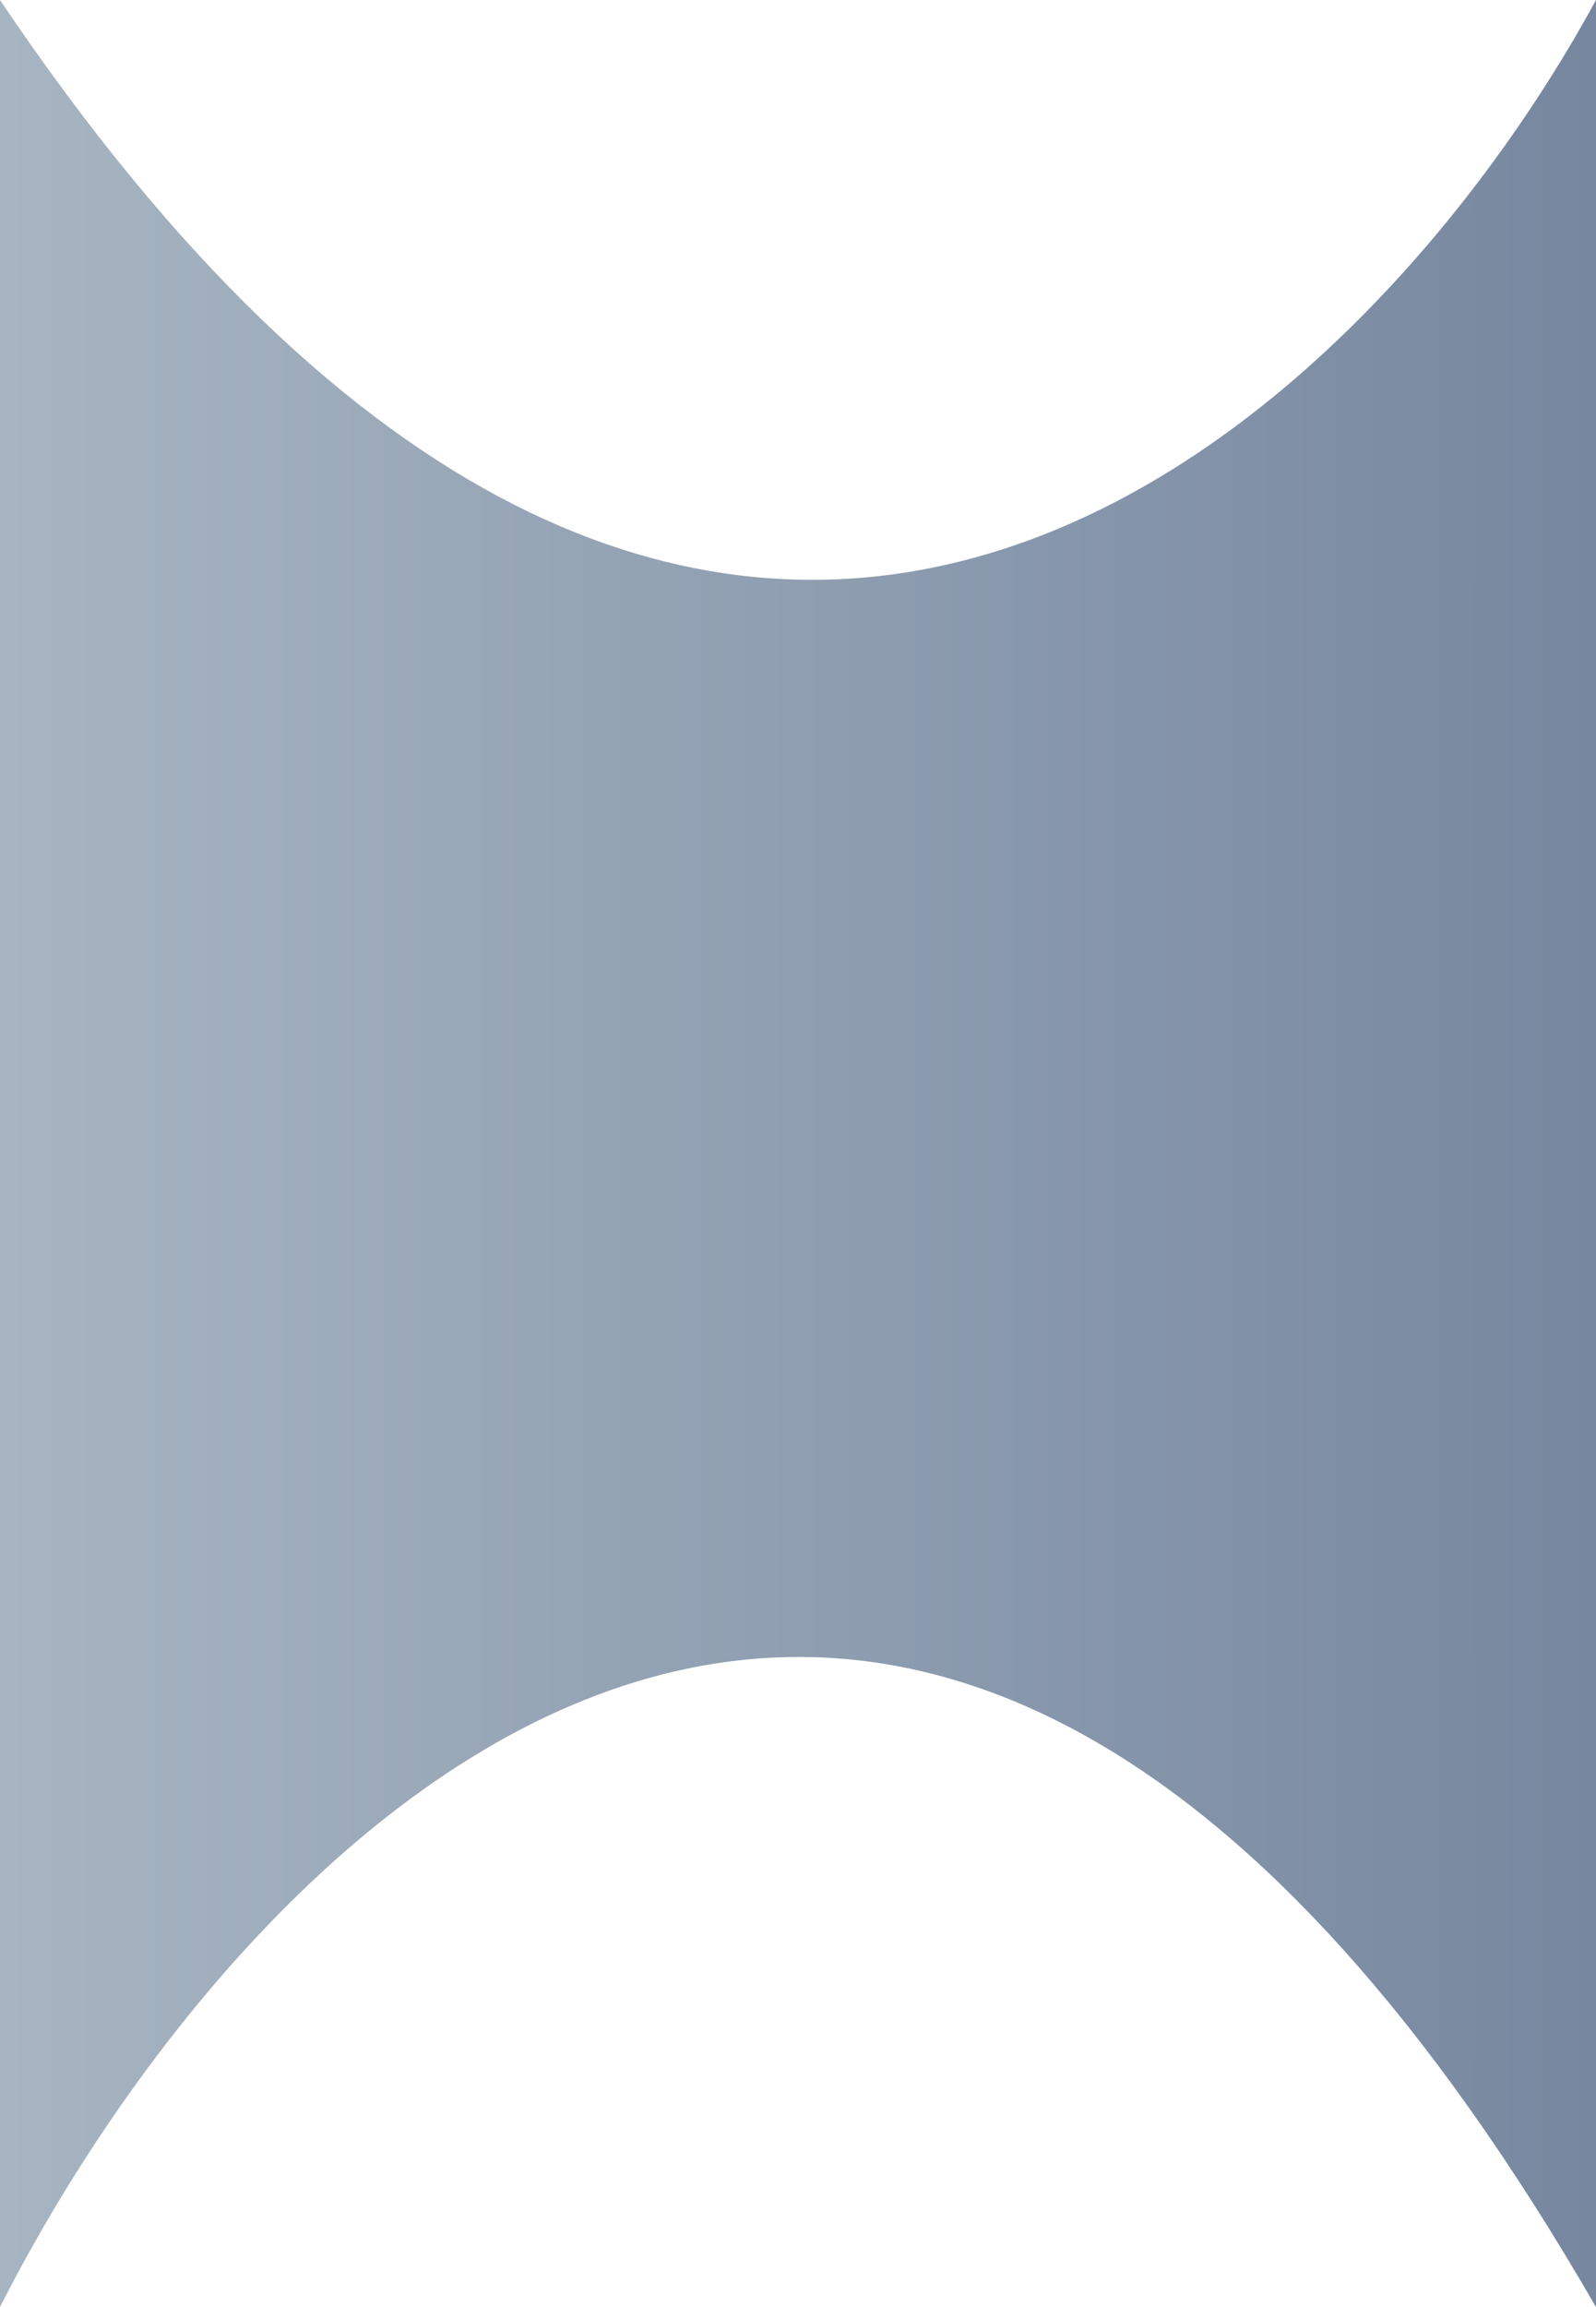 <svg width="18" height="26" viewBox="0 0 18 26" fill="none" xmlns="http://www.w3.org/2000/svg">
<path d="M0 26V0C7.966 11.835 15.319 4.931 18 0V26C10.34 12.731 2.809 20.471 0 26Z" fill="url(#paint0_linear_3_167)"/>
<defs>
<linearGradient id="paint0_linear_3_167" x1="0" y1="12.458" x2="18" y2="12.458" gradientUnits="userSpaceOnUse">
<stop stop-color="#A7B5C2"/>
<stop offset="1" stop-color="#77879F"/>
</linearGradient>
</defs>
</svg>
